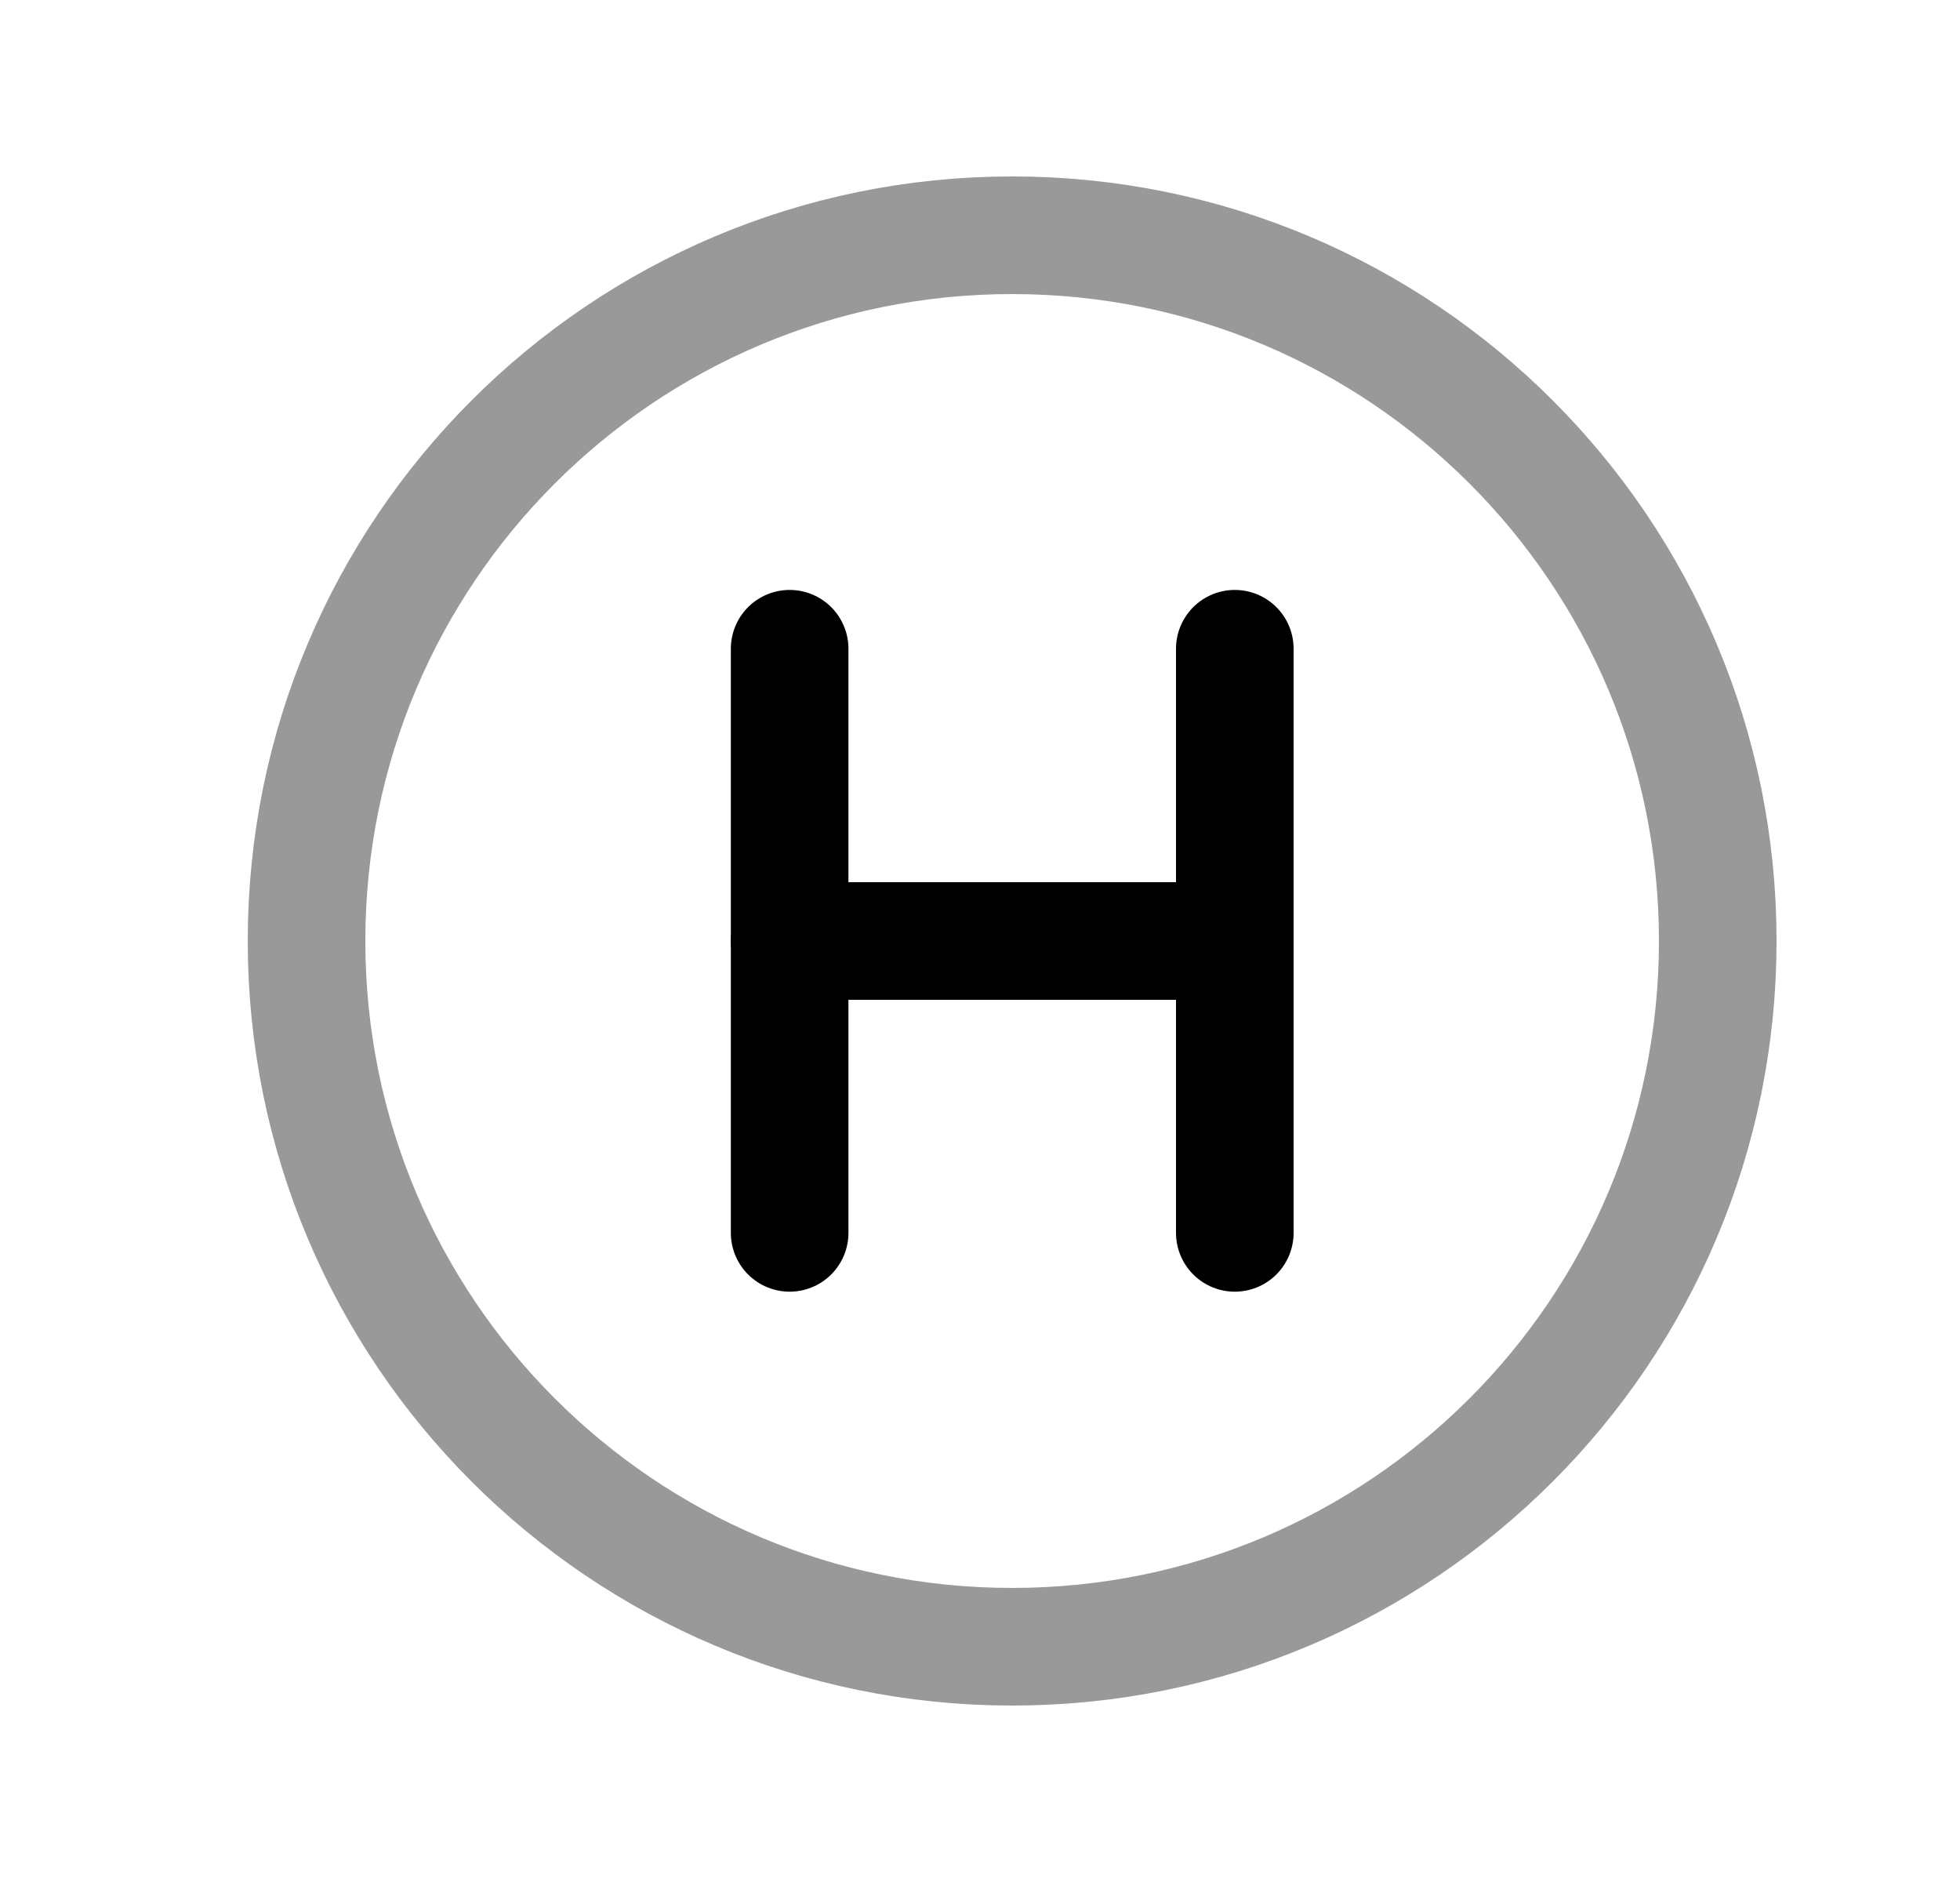 <svg width="25" height="24" viewBox="0 0 25 24" fill="none" xmlns="http://www.w3.org/2000/svg">
<path opacity="0.4" d="M12.91 3C17.881 3 21.91 7.029 21.91 12C21.91 16.97 17.881 21 12.91 21C7.939 21 3.91 16.97 3.91 12C3.91 7.029 7.939 3 12.91 3Z" stroke="black" stroke-width="1.5" stroke-linecap="round" stroke-linejoin="round"/>
<path d="M10.072 15.722V8.273" stroke="black" stroke-width="1.5" stroke-linecap="round" stroke-linejoin="round"/>
<path d="M15.75 15.722V8.273" stroke="black" stroke-width="1.5" stroke-linecap="round" stroke-linejoin="round"/>
<path d="M10.072 12H15.75" stroke="black" stroke-width="1.5" stroke-linecap="round" stroke-linejoin="round"/>
</svg>
